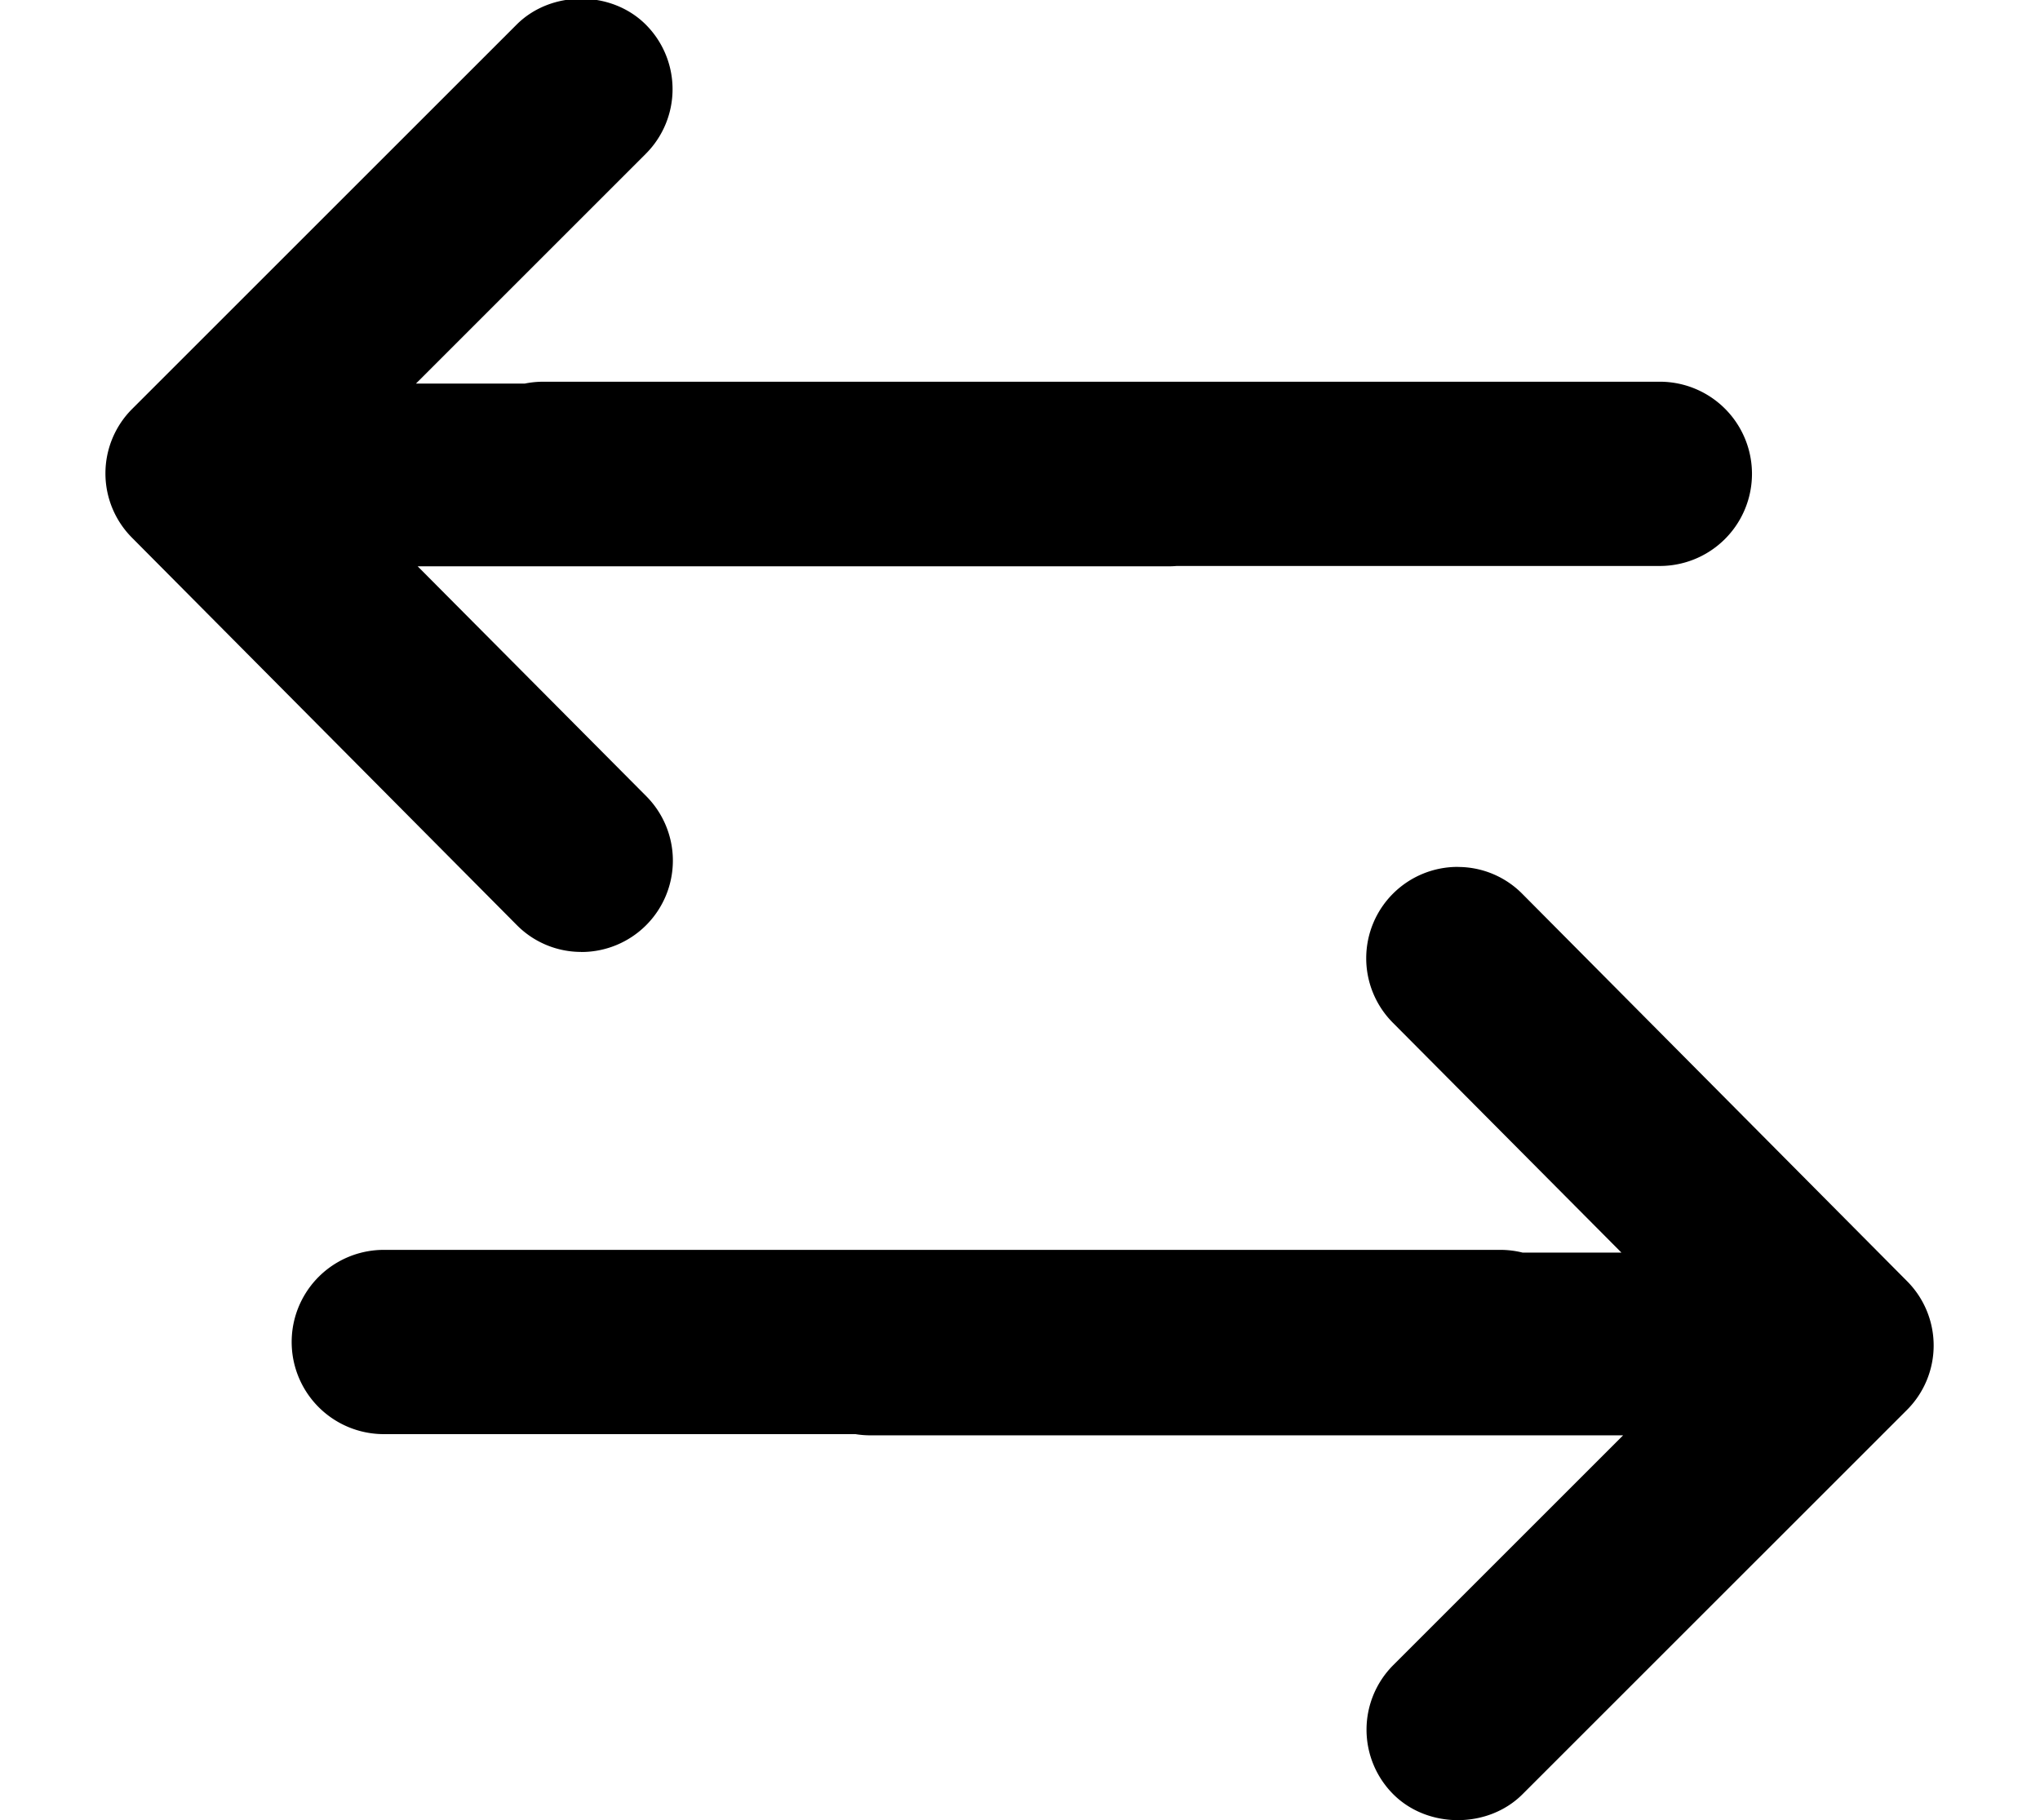<svg id="Layer_1" data-name="Layer 1" xmlns="http://www.w3.org/2000/svg" width="575.55" height="513.723" viewBox="0 0 575.55 513.723"><path d="M163.907,268.642a.516.516,0,0,0,.167.018,25.783,25.783,0,0,0,18.307-43.919l-64.54-64.921h212.01c.728,0,1.446-.038,2.159-.097H468.289a26,26,0,0,0,0-52h-315a26.11,26.11,0,0,0-5.201.521h-30.73l64.846-64.846a25.778,25.778,0,0,0,0-36.447c-9.739-9.739-26.717-9.739-36.456,0L37.252,115.438a25.717,25.717,0,0,0,0,36.317l108.477,109.23A25.529,25.529,0,0,0,163.907,268.642Z"/><path d="M538.04,361.553l-108.477-109.23a25.529,25.529,0,0,0-18.177-7.657.513.513,0,0,0-.167-.019,25.783,25.783,0,0,0-18.307,43.919l64.54,64.921h-27.906a26.049,26.049,0,0,0-6.257-.763h-315a26,26,0,1,0,0,52H241.356a25.754,25.754,0,0,0,4.141.339H457.935L393.088,469.909a25.778,25.778,0,0,0,0,36.447c9.739,9.739,26.717,9.739,36.456,0L538.04,397.87A25.716,25.716,0,0,0,538.04,361.553Z"/></svg>